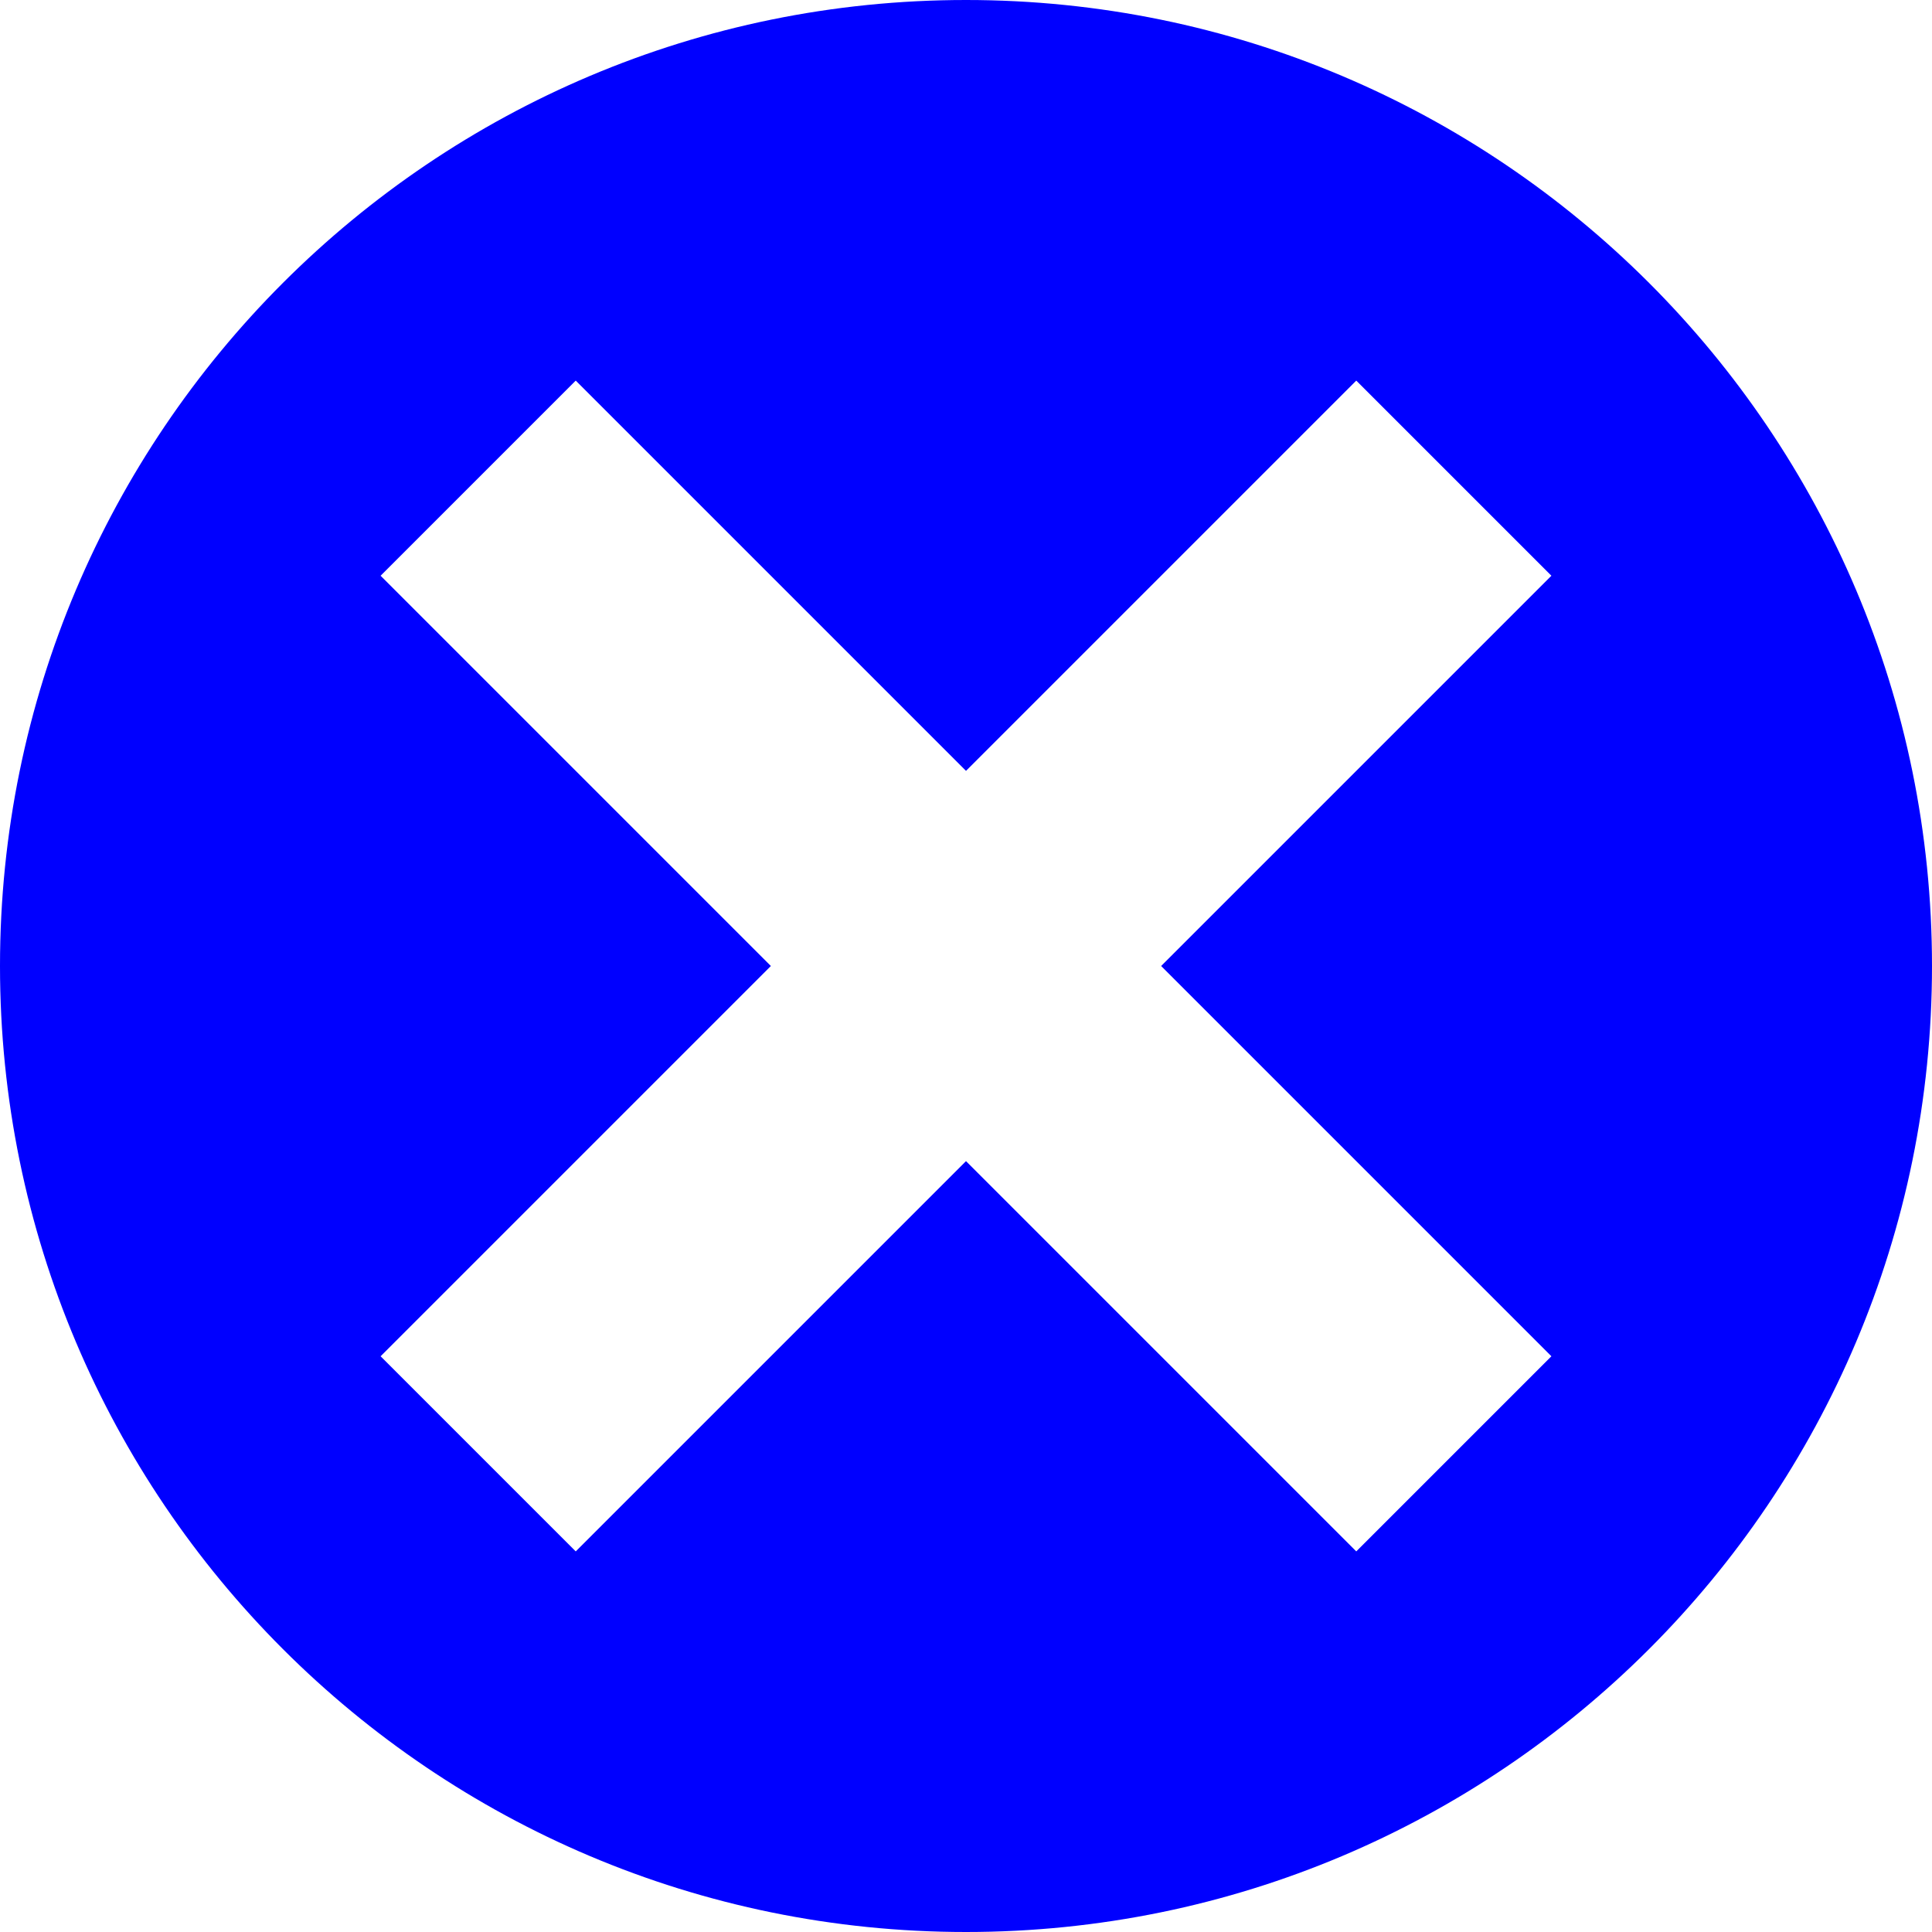 <?xml version="1.0" encoding="UTF-8" standalone="no"?>
<svg
   xmlns:dc="http://purl.org/dc/elements/1.1/"
   xmlns:cc="http://creativecommons.org/ns#"
   xmlns:rdf="http://www.w3.org/1999/02/22-rdf-syntax-ns#"
   xmlns:svg="http://www.w3.org/2000/svg"
   xmlns="http://www.w3.org/2000/svg"
   xmlns:sodipodi="http://sodipodi.sourceforge.net/DTD/sodipodi-0.dtd"
   xmlns:inkscape="http://www.inkscape.org/namespaces/inkscape"
   width="12"
   height="12"
   version="1.1"
   id="svg6"
   sodipodi:docname="error_icon.svg"
   inkscape:version="1.0.1 (3bc2e813f5, 2020-09-07)">
  <defs
     id="defs10" />
  <sodipodi:namedview
     pagecolor="#ffffff"
     bordercolor="#666666"
     borderopacity="1"
     objecttolerance="10"
     gridtolerance="10"
     guidetolerance="10"
     inkscape:pageopacity="0"
     inkscape:pageshadow="2"
     inkscape:window-width="1527"
     inkscape:window-height="1058"
     id="namedview8"
     showgrid="false"
     inkscape:zoom="22.96875"
     inkscape:cx="9.6521245"
     inkscape:cy="14.258503"
     inkscape:window-x="181"
     inkscape:window-y="43"
     inkscape:window-maximized="0"
     inkscape:current-layer="svg6"
     inkscape:document-rotation="0" />
  <path
     d="M 6,0 C 2.686,0 0,2.686 0,6 0,9.314 2.686,12 6,12 9.314,12 12,9.314 12,6 12,2.686 9.314,0 6,0 Z M 3.576,2.364 6,4.788 8.424,2.364 9.636,3.576 7.212,6 9.636,8.424 8.424,9.636 6,7.212 3.576,9.636 2.364,8.424 4.788,6 2.364,3.576 Z"
     fill="#ff5d5d"
     id="path79"
     style="fill:#0000ff;stroke-width:0.857" />
</svg>
